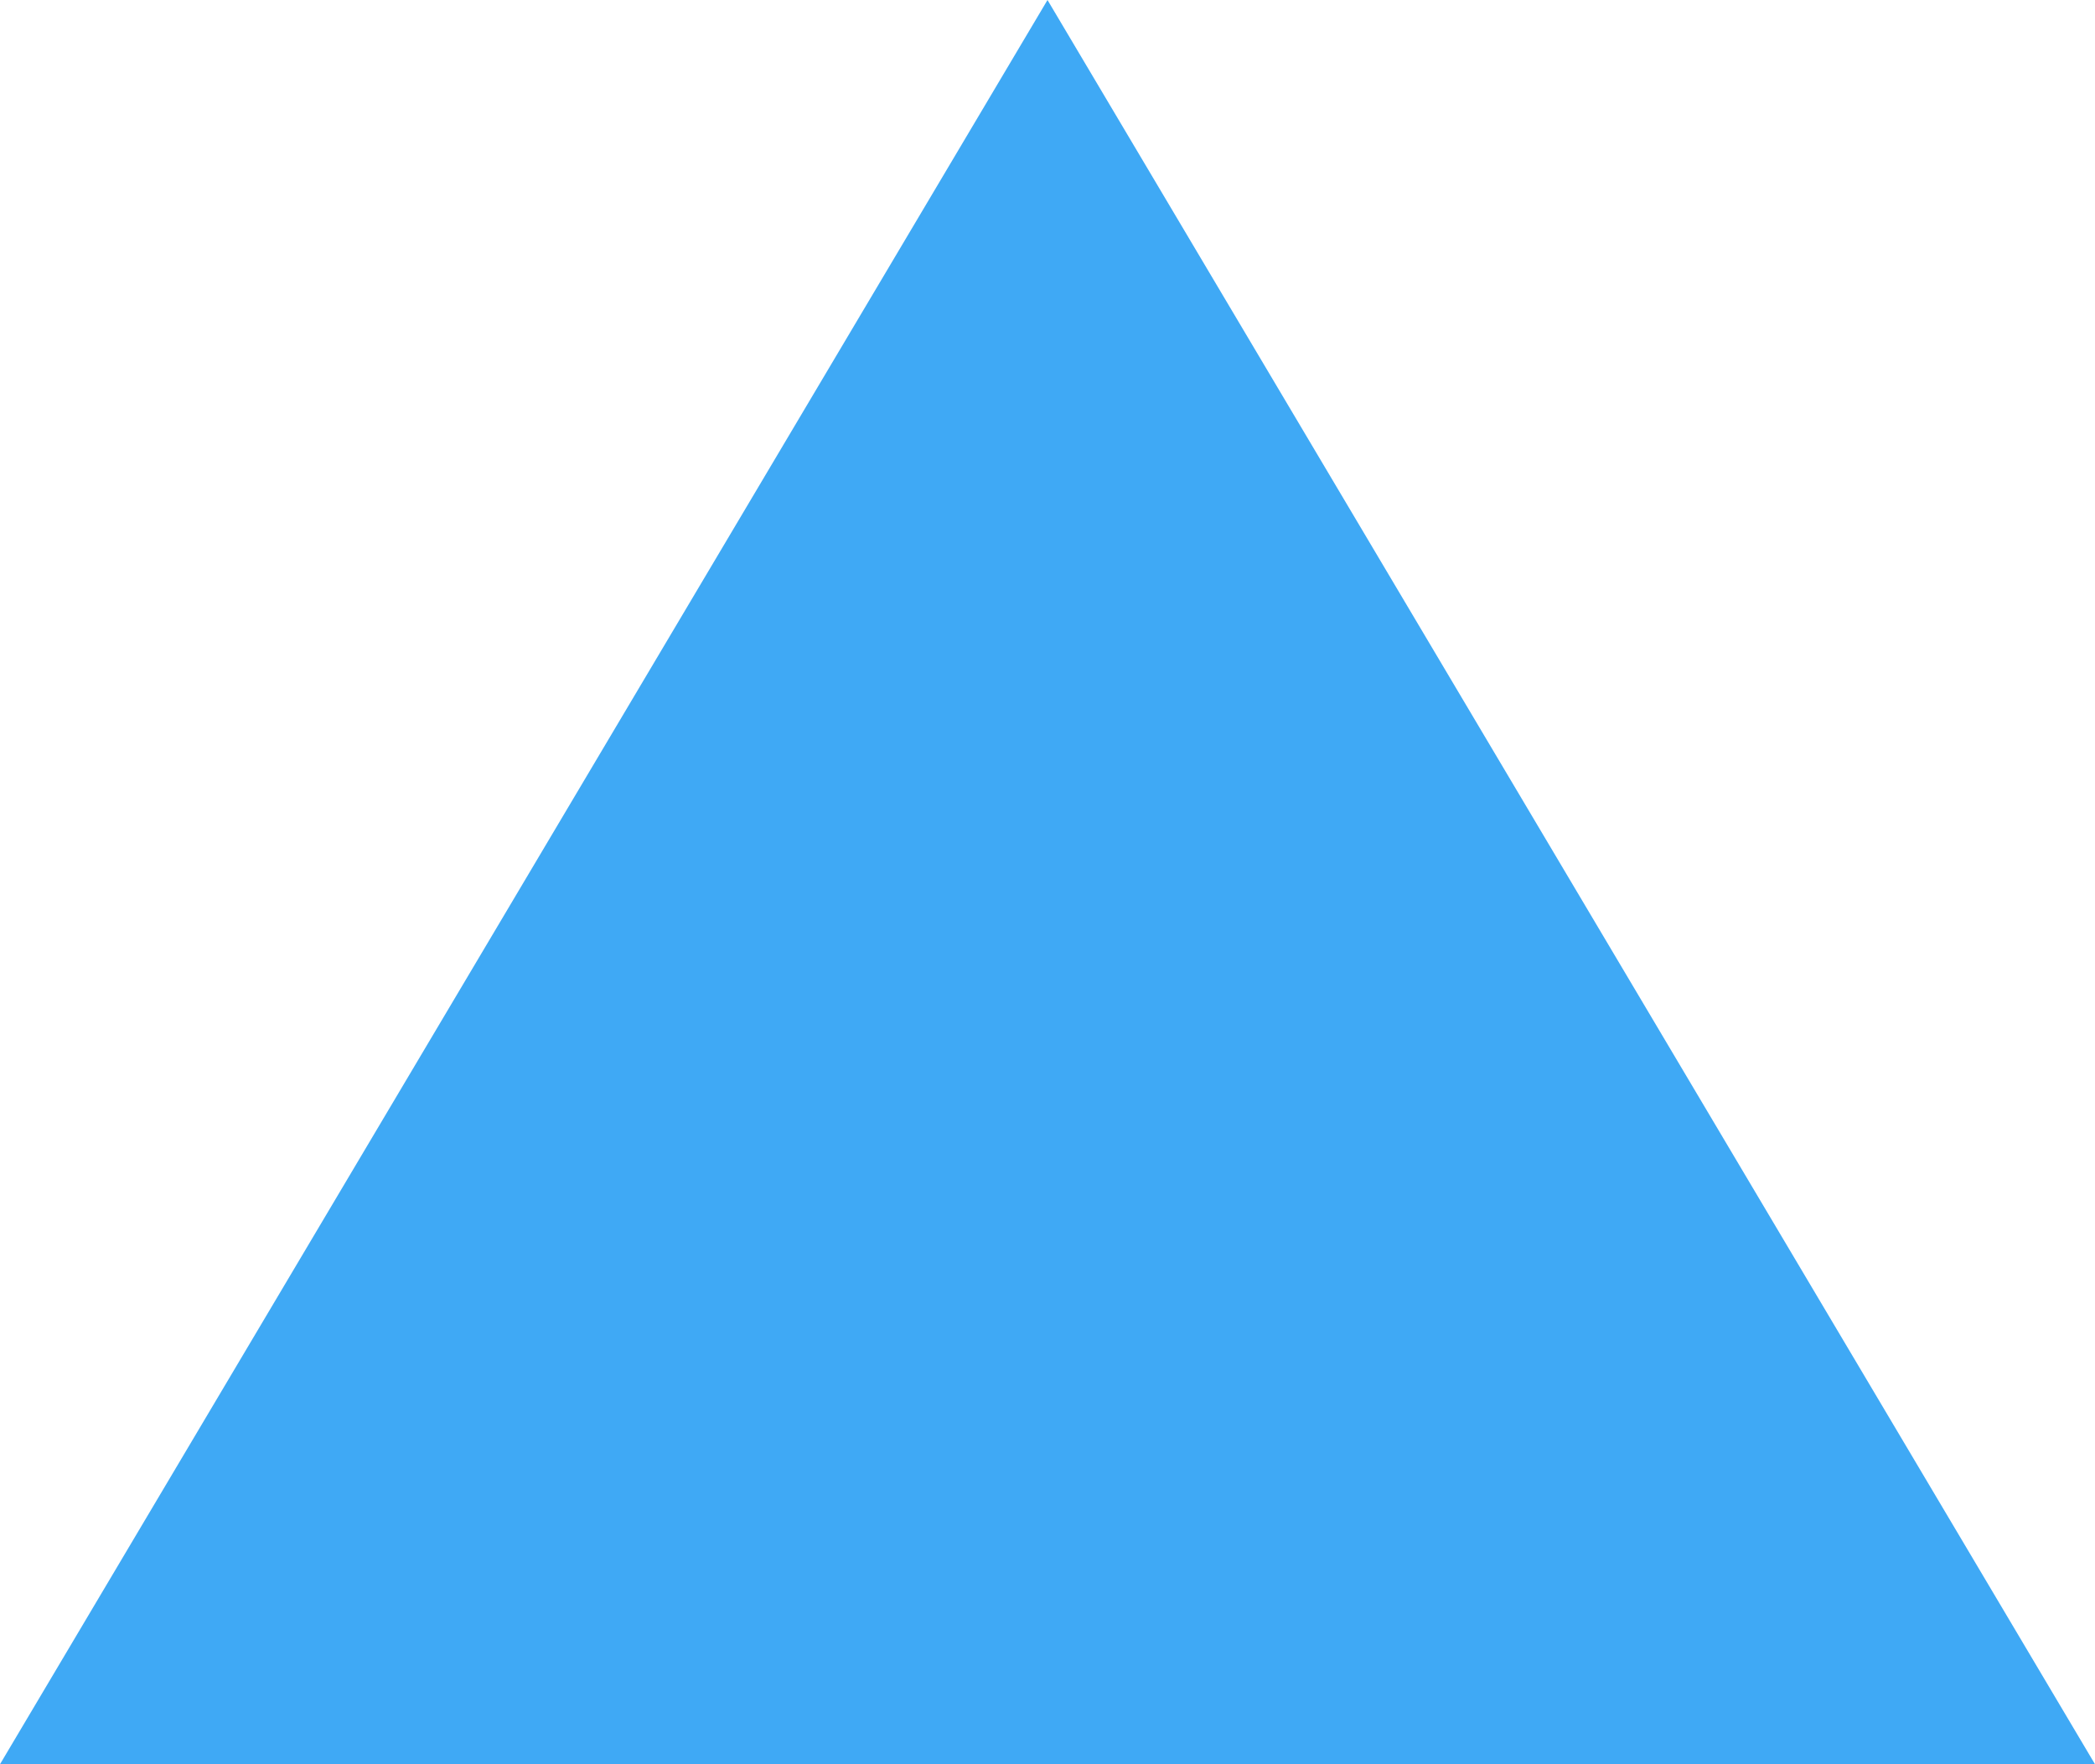 <?xml version="1.0" encoding="utf-8"?>
<!-- Generator: Adobe Illustrator 18.0.0, SVG Export Plug-In . SVG Version: 6.00 Build 0)  -->
<!DOCTYPE svg PUBLIC "-//W3C//DTD SVG 1.1//EN" "http://www.w3.org/Graphics/SVG/1.1/DTD/svg11.dtd">
<svg version="1.1" id="Layer_1" xmlns="http://www.w3.org/2000/svg" xmlns:xlink="http://www.w3.org/1999/xlink" x="0px" y="0px"
	 viewBox="0 142.1 1800 1515.8" enable-background="new 0 142.1 1800 1515.8" xml:space="preserve">
<polygon fill="#3FA9F5" points="0,1657.9 900,142.1 1800,1657.9 "/>
</svg>
